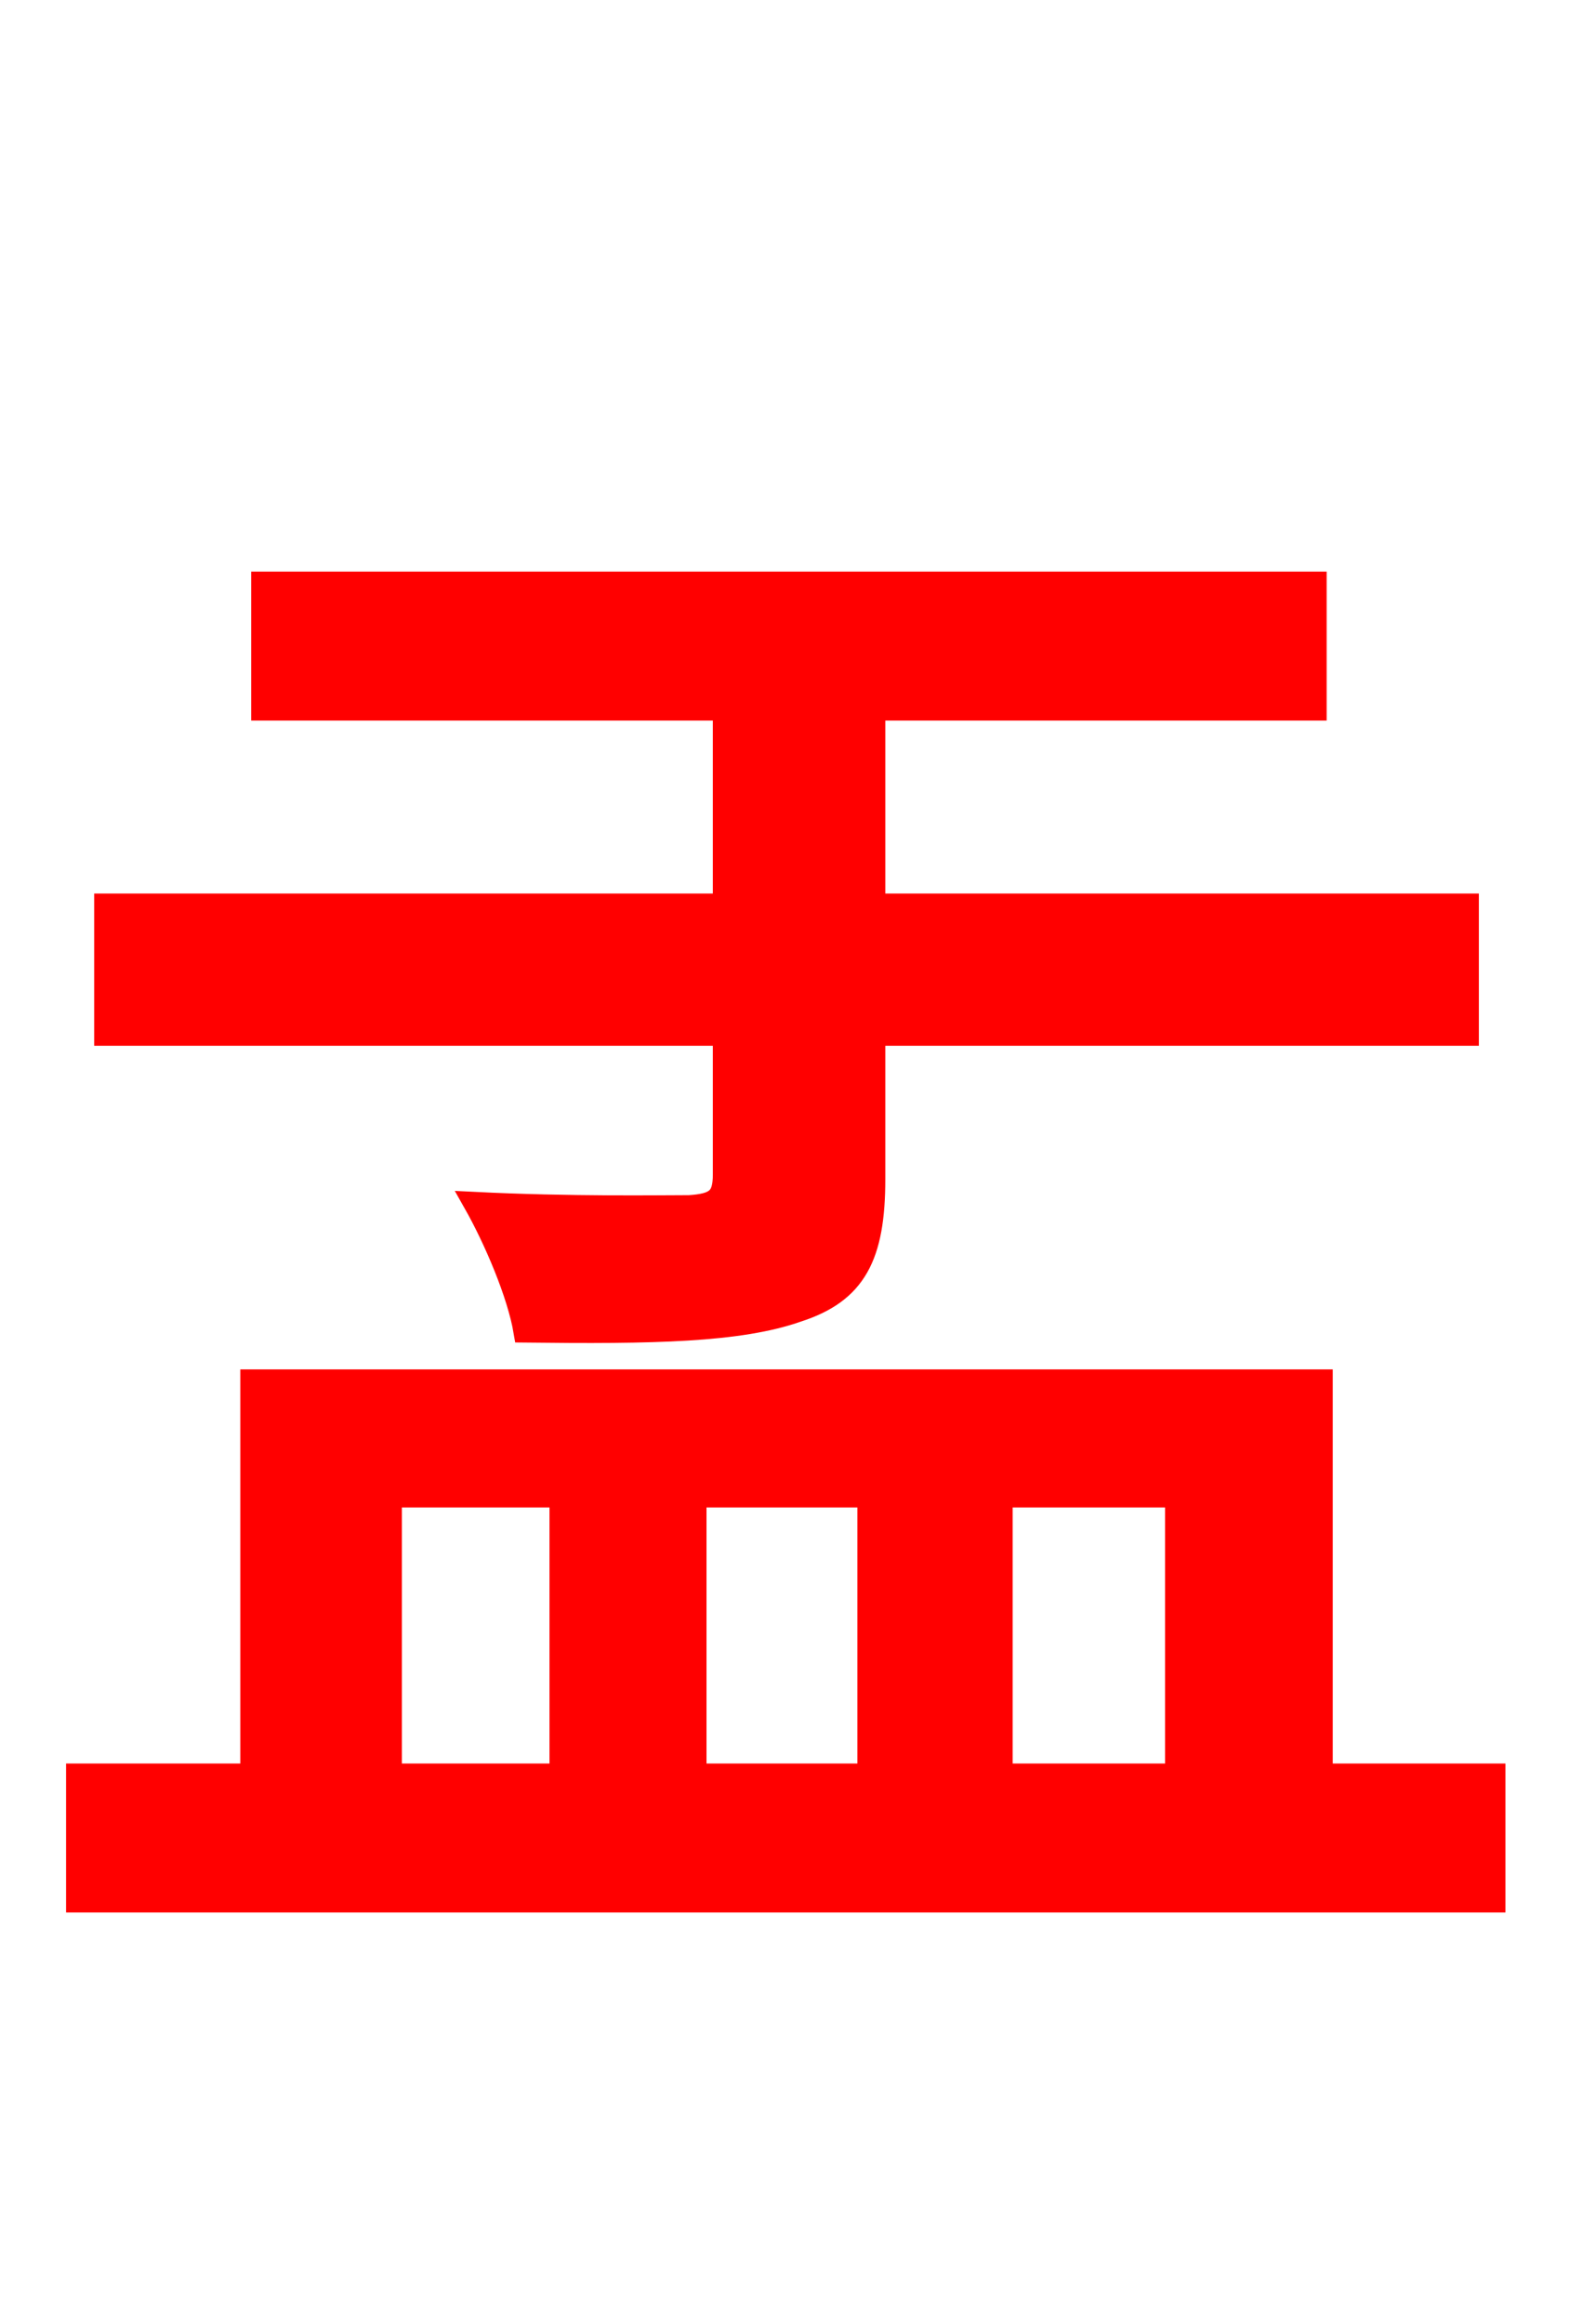 <svg xmlns="http://www.w3.org/2000/svg" xmlns:xlink="http://www.w3.org/1999/xlink" width="72" height="106.56"><path fill="red" stroke="red" d="M33.19 53.86C33.19 54.94 32.83 55.22 31.61 55.30C30.31 55.30 26.14 55.37 21.74 55.15C22.68 56.81 23.76 59.33 24.05 61.06C29.95 61.13 33.91 61.06 36.58 60.12C39.24 59.26 40.10 57.60 40.10 54.07L40.10 47.45L67.32 47.45L67.32 41.47L40.10 41.47L40.10 32.54L60.34 32.54L60.34 26.71L12.02 26.71L12.02 32.54L33.19 32.54L33.19 41.47L4.82 41.47L4.82 47.45L33.19 47.45ZM17.93 68.62L25.70 68.62L25.70 81.36L17.93 81.36ZM39.82 68.62L39.82 81.36L31.90 81.36L31.90 68.62ZM53.93 68.62L53.93 81.36L45.94 81.36L45.94 68.62ZM60.62 81.36L60.62 63.29L11.52 63.29L11.52 81.36L3.53 81.36L3.53 87.19L68.54 87.19L68.54 81.36Z"/></svg>
